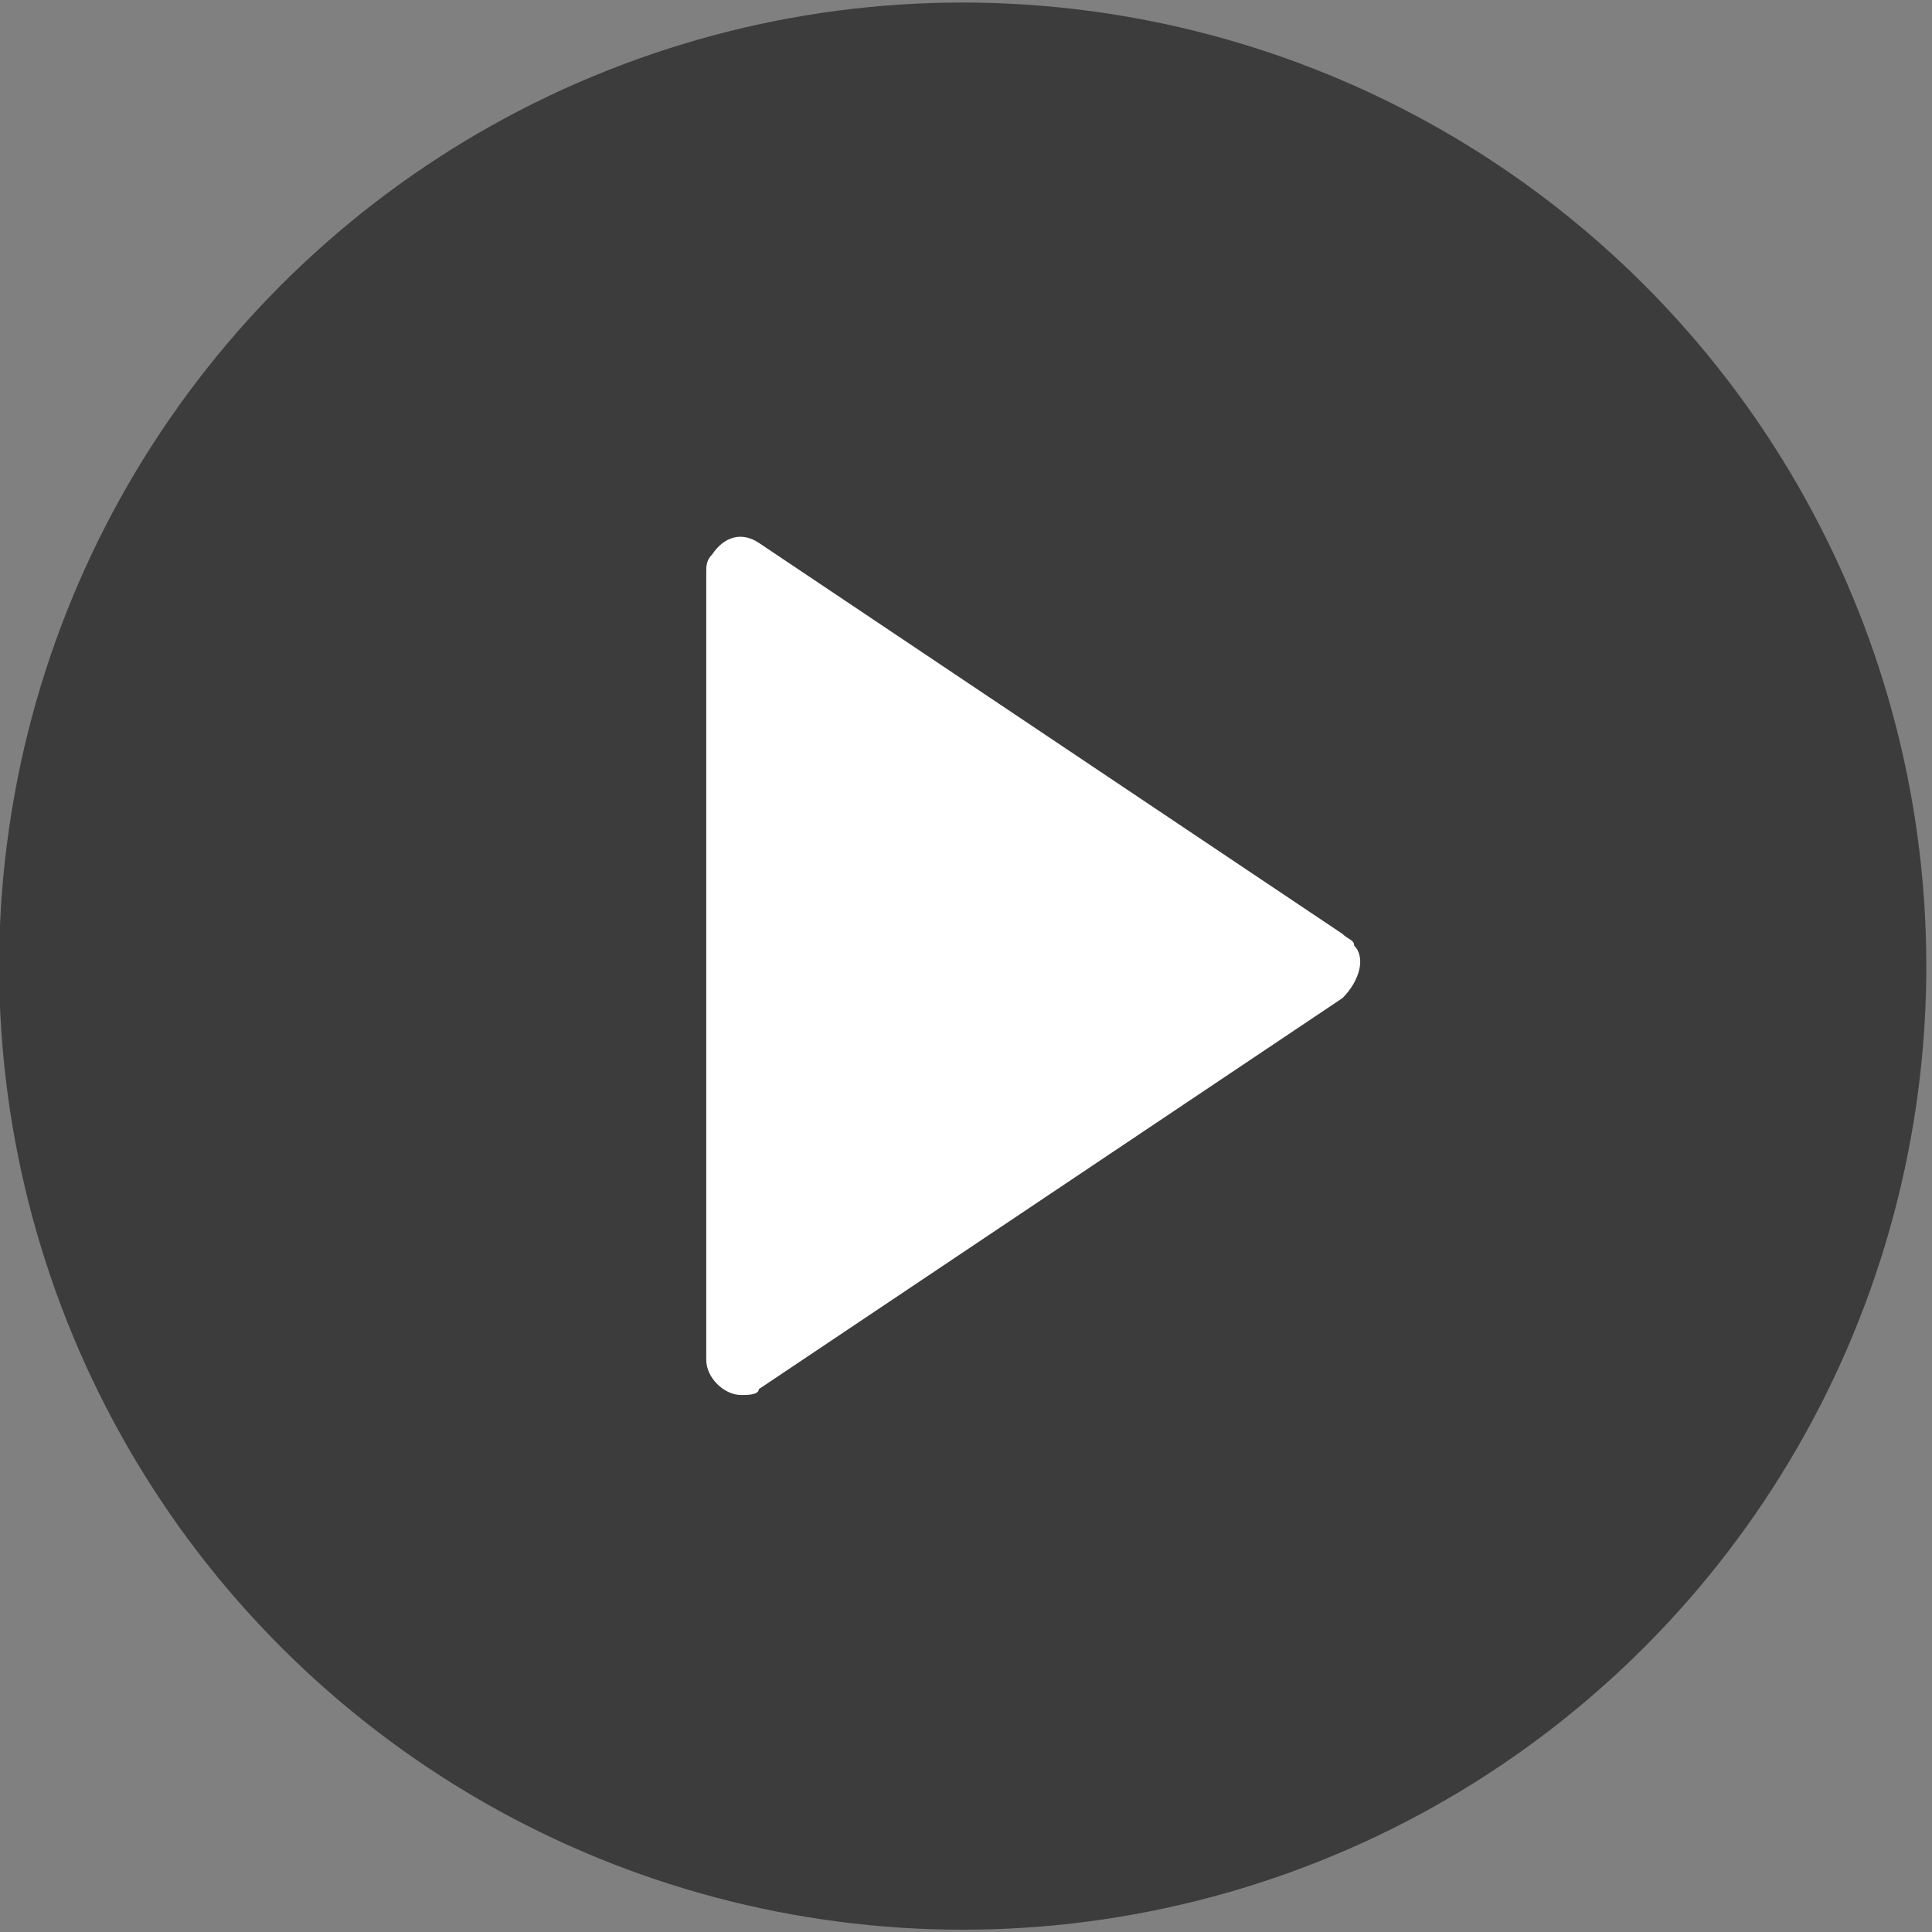 <?xml version="1.0" encoding="utf-8"?>
<!-- Generator: Adobe Illustrator 24.0.2, SVG Export Plug-In . SVG Version: 6.00 Build 0)  -->
<svg version="1.1" id="Layer_1" xmlns="http://www.w3.org/2000/svg" xmlns:xlink="http://www.w3.org/1999/xlink" x="0px" y="0px"
	 viewBox="0 0 33.1 33.1" style="enable-background:new 0 0 33.1 33.1;" xml:space="preserve">
<rect x="0" y="0" width="33.1" height="33.1" fill="#808080" stroke="none"/>
<style type="text/css">
	.st0{fill-rule:evenodd;clip-rule:evenodd;fill:#3C3C3C;}
	.st1{fill-rule:evenodd;clip-rule:evenodd;fill:#FFFFFF;}
</style>
<g>
	<g>
		
			<ellipse transform="matrix(0.646 -0.764 0.764 0.646 -6.771 18.499)" class="st0" cx="16.5" cy="16.5" rx="16.5" ry="16.5"/>
		<path class="st1" d="M23.2,16.2c0-0.1-0.1-0.1-0.2-0.2L13,9.3c-0.3-0.2-0.6-0.1-0.8,0.2c-0.1,0.1-0.1,0.2-0.1,0.3h0v13.5
			c0,0.3,0.3,0.6,0.6,0.6c0.1,0,0.3,0,0.3-0.1l10-6.7C23.3,16.8,23.4,16.4,23.2,16.2z"/>
	</g>
</g>
</svg>
